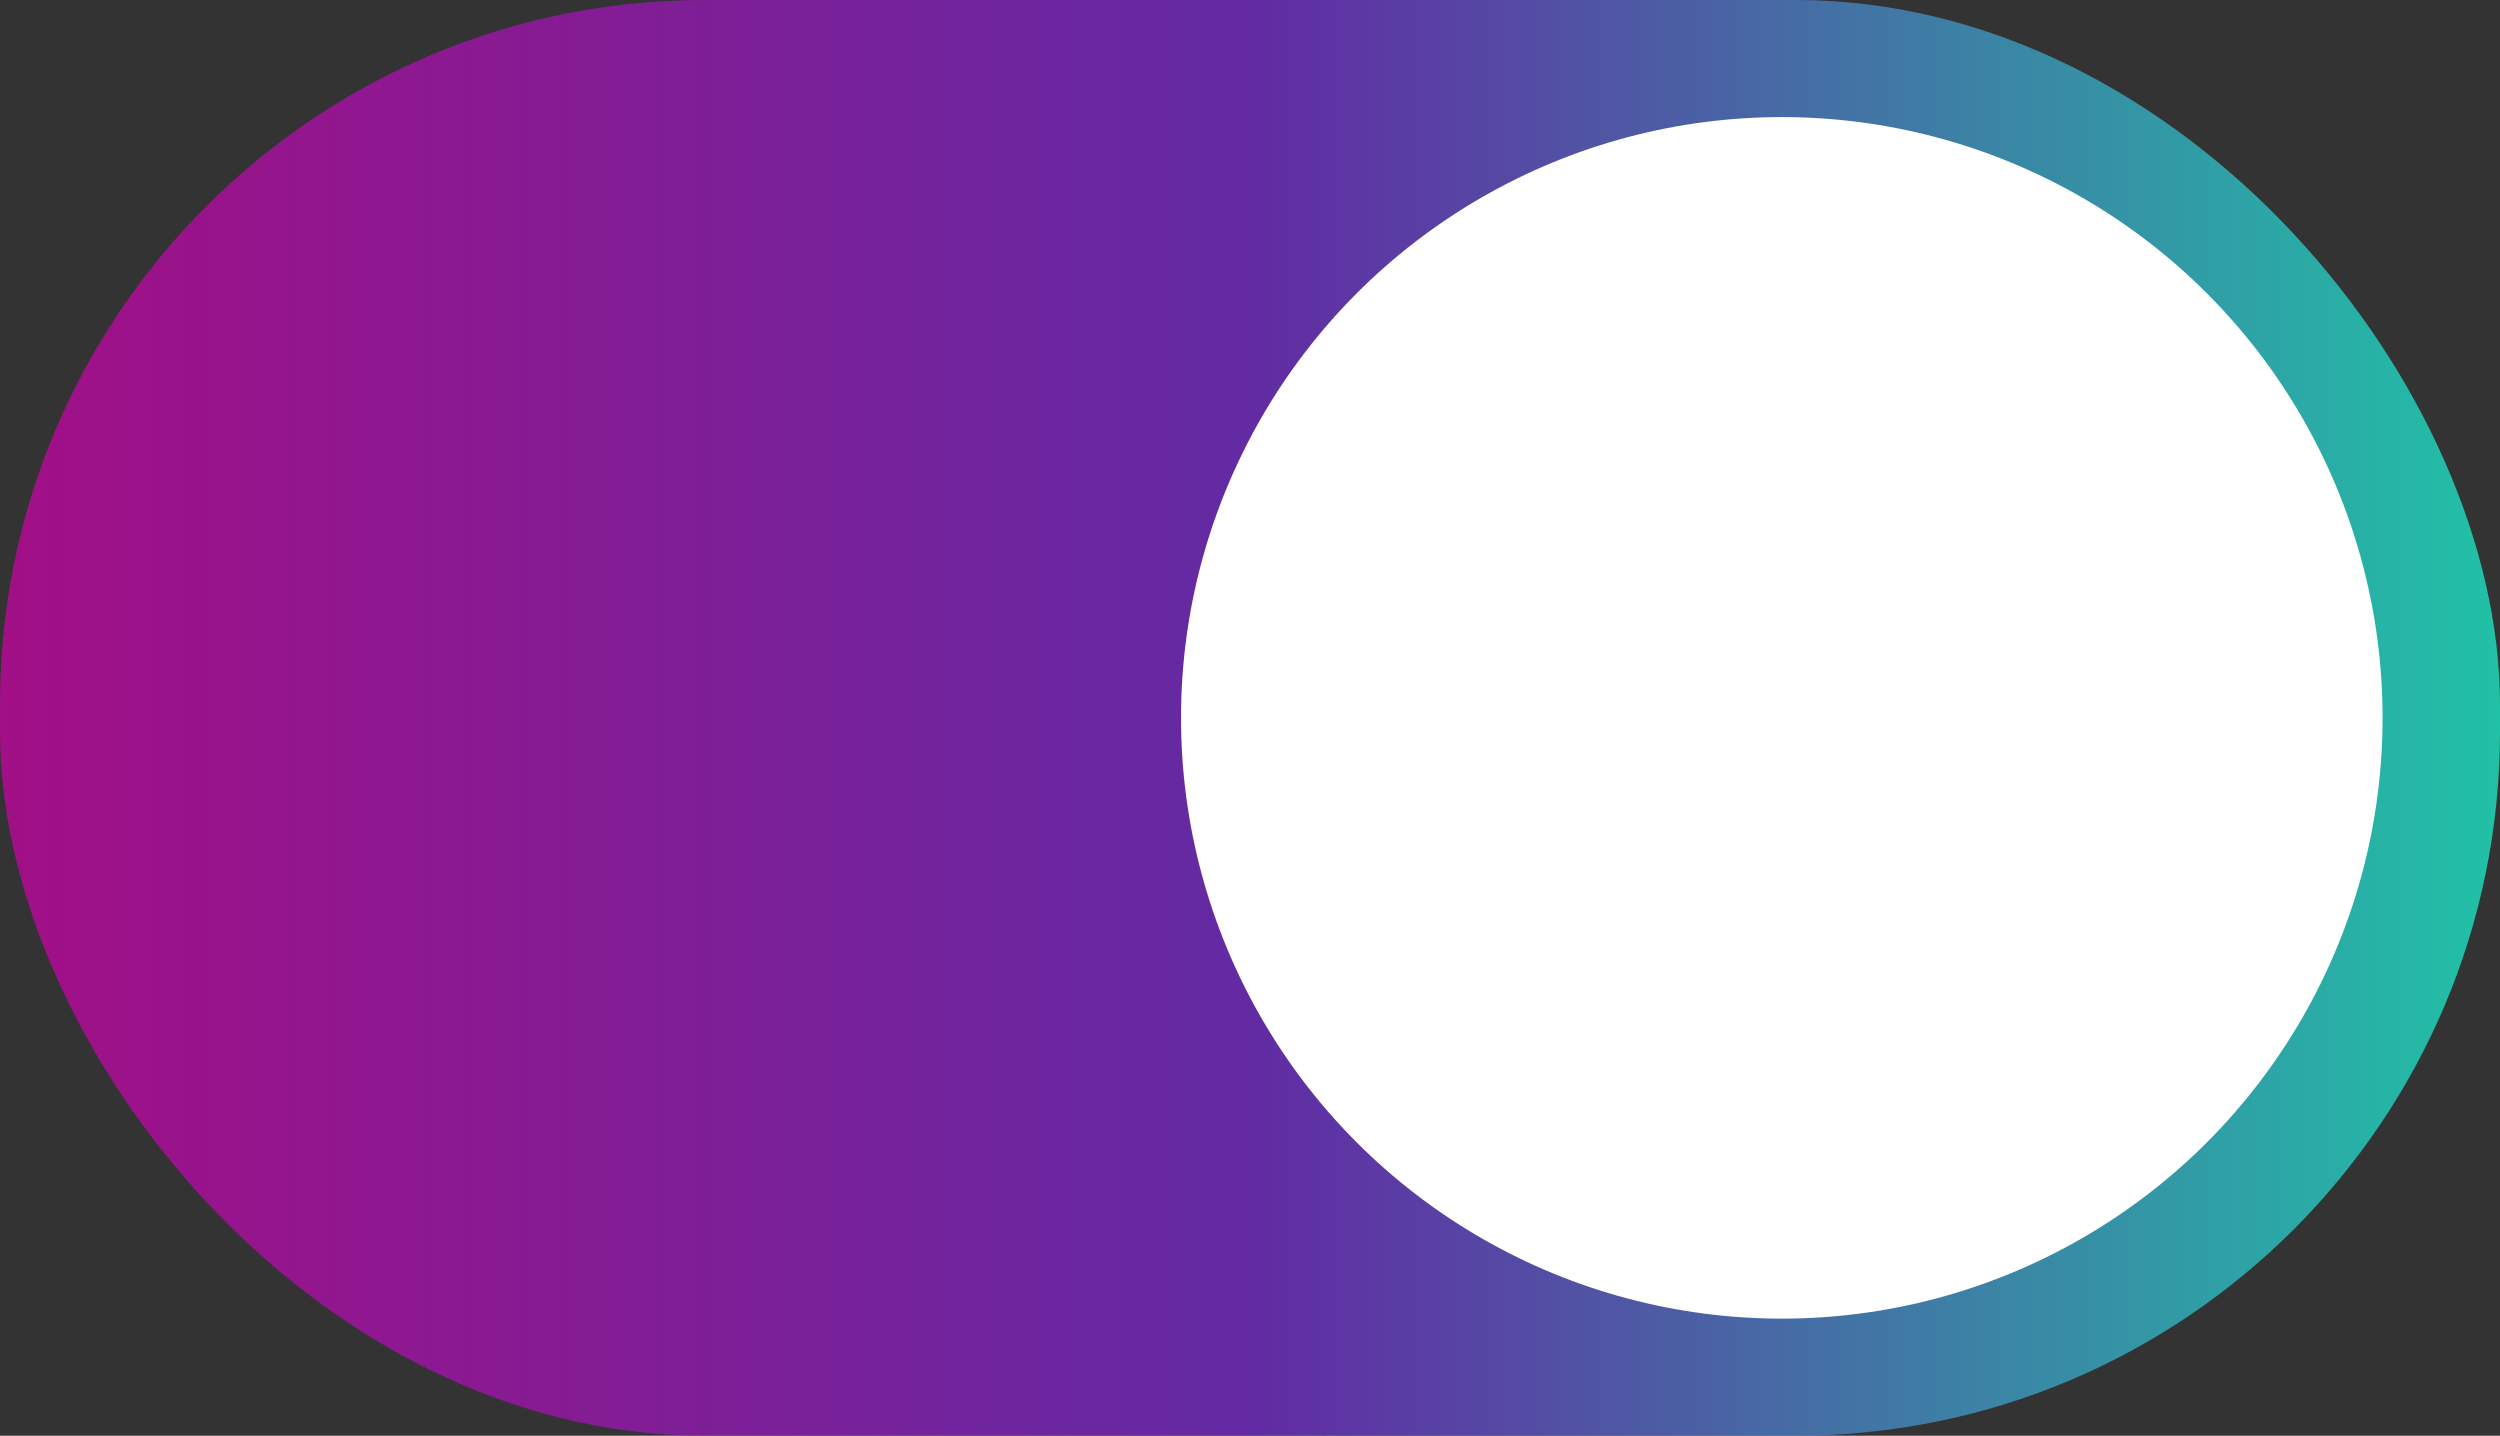 <svg xmlns="http://www.w3.org/2000/svg" xmlns:xlink="http://www.w3.org/1999/xlink" viewBox="0 0 293.58 168.6"><rect x="0" y="0" width="293.58" height="168.6" fill="#333333" stroke="none"/><defs><style>.cls-1{fill:url(#Dégradé_sans_nom_28);}.cls-2{fill:#fff;}</style><linearGradient id="Dégradé_sans_nom_28" x1="293.58" y1="84.3" x2="0" y2="84.3" gradientUnits="userSpaceOnUse"><stop offset="0" stop-color="#19ffd8" stop-opacity="0.7"/><stop offset="0.5" stop-color="#7727d4" stop-opacity="0.7"/><stop offset="1" stop-color="#d200ab" stop-opacity="0.7"/></linearGradient></defs><g id="Layer_2" data-name="Layer 2"><g id="Layer_1-2" data-name="Layer 1"><rect class="cls-1" width="293.58" height="168.6" rx="82.71"/><circle class="cls-2" cx="209.24" cy="84.3" r="70.55"/></g></g></svg>